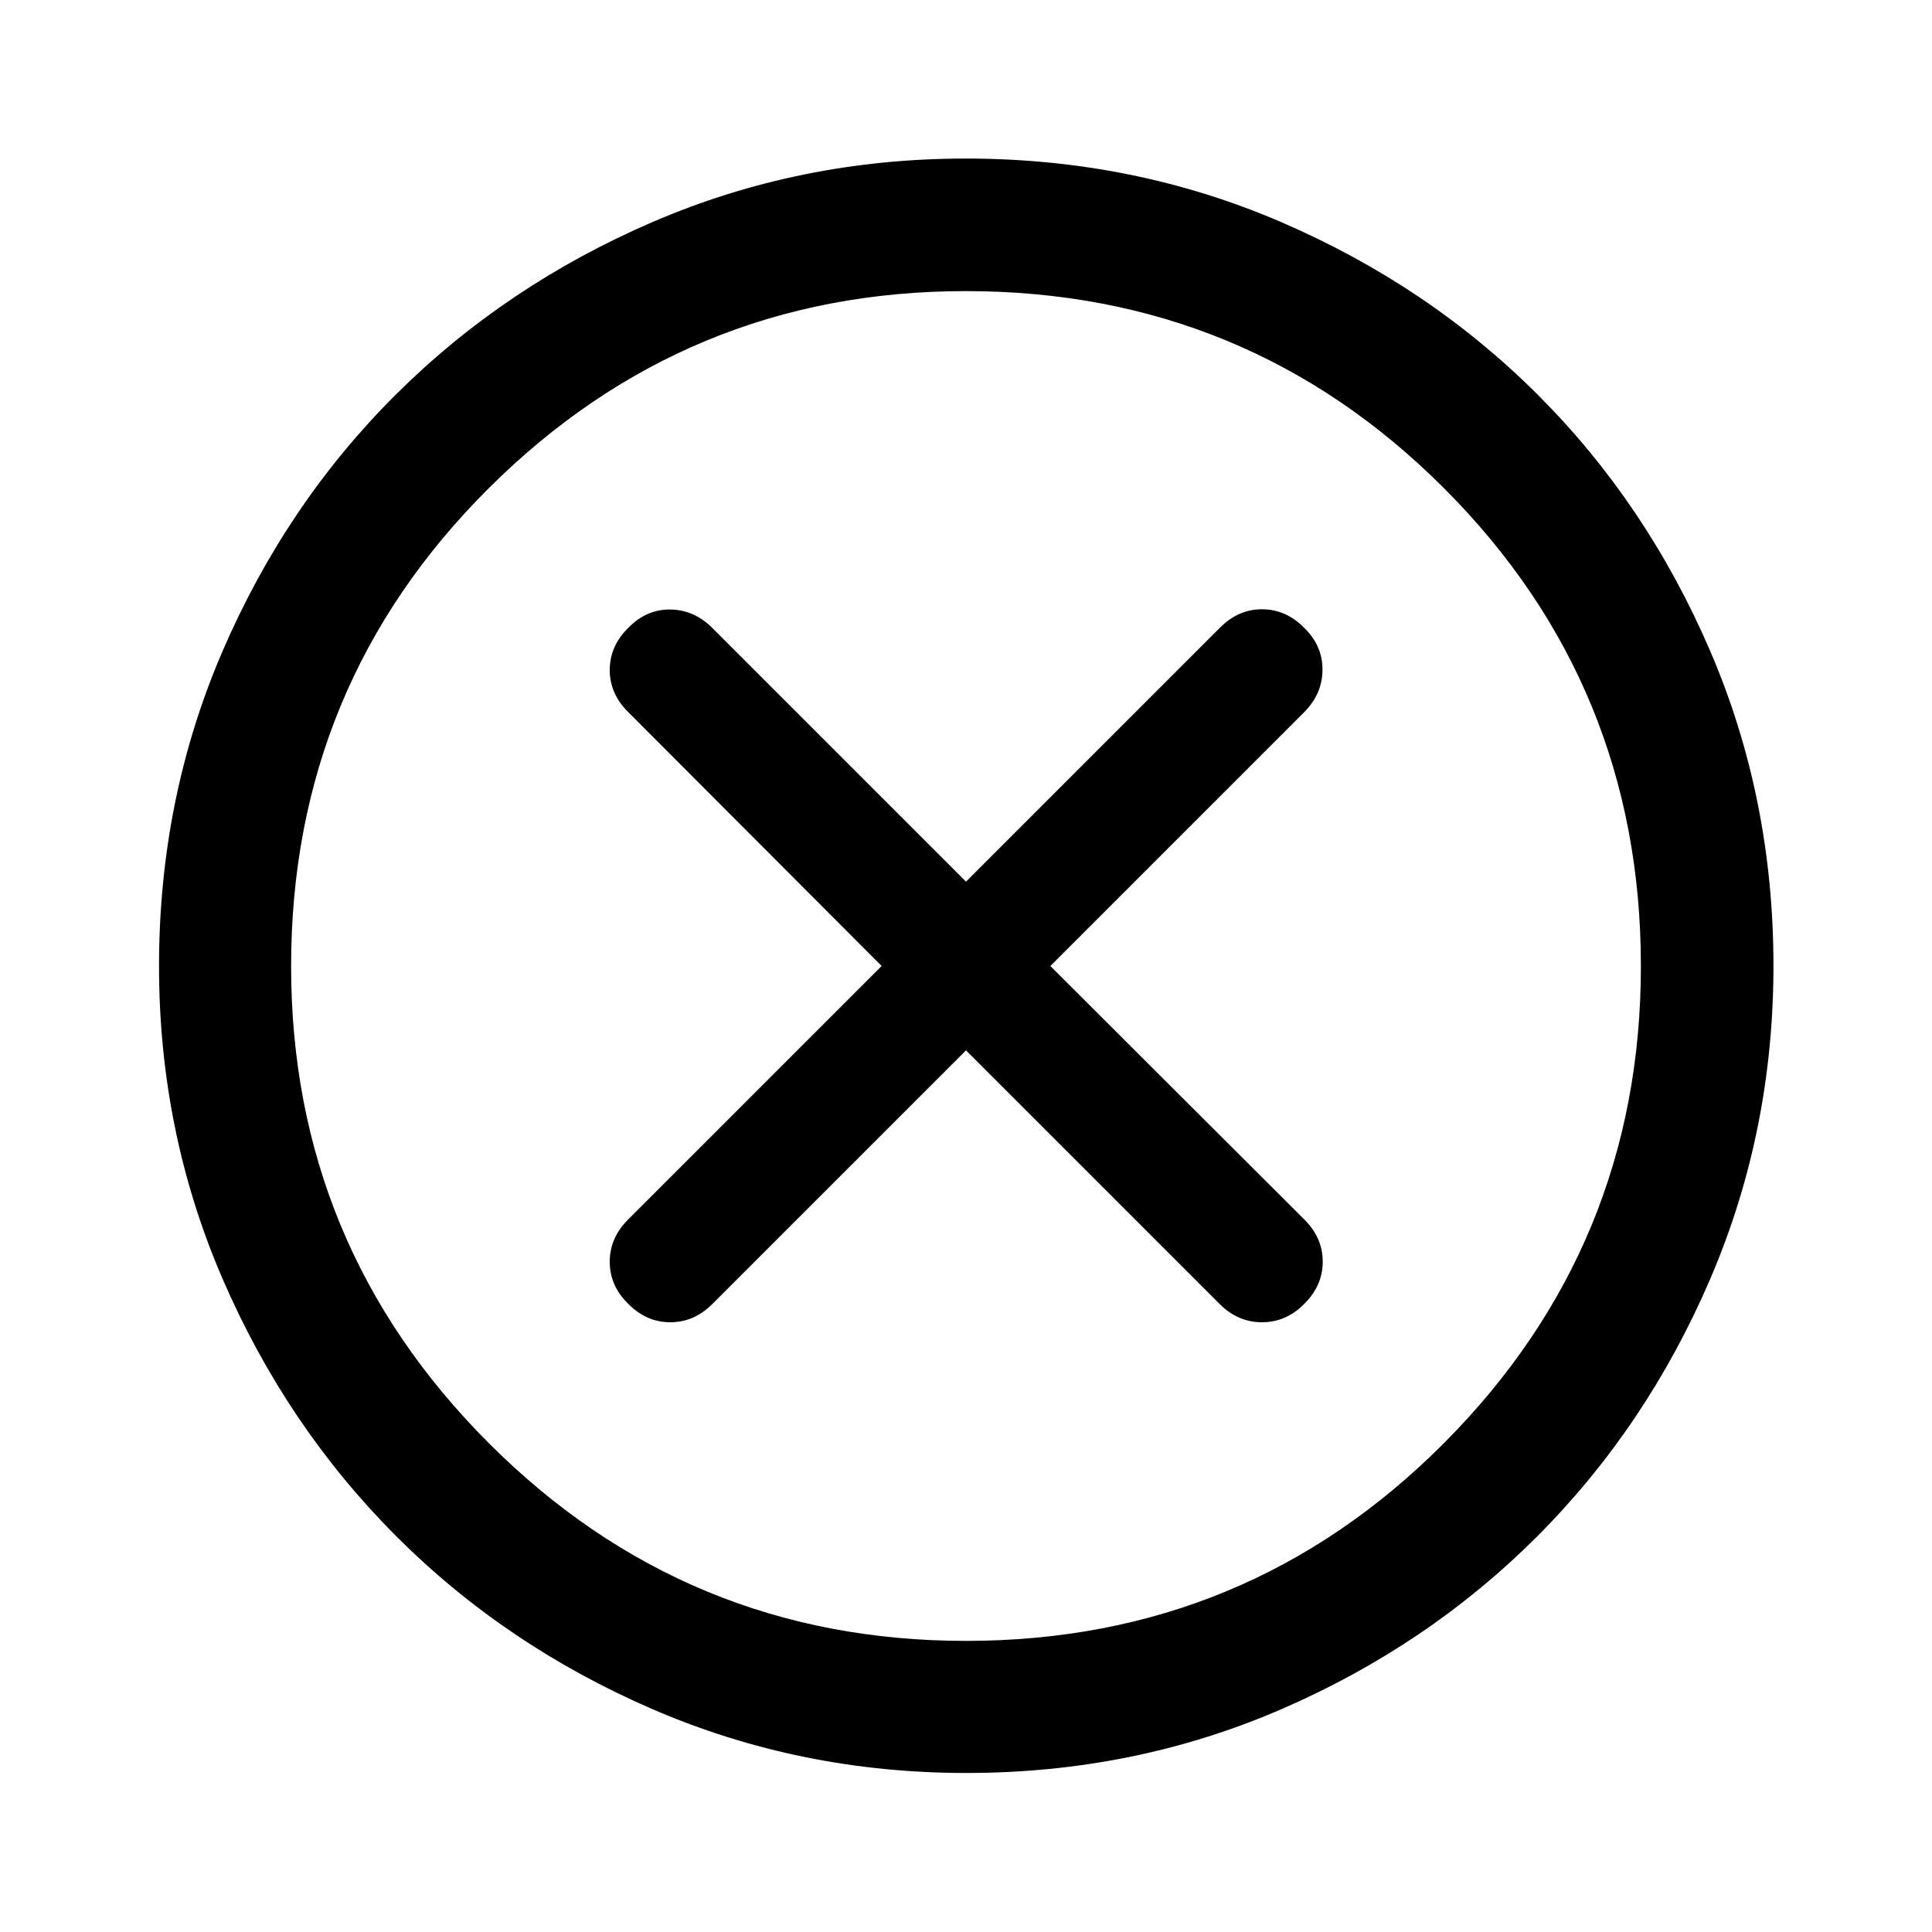 <svg xmlns="http://www.w3.org/2000/svg" height="48" viewBox="0 -960 960 960" width="48"><path d="m480-438.09 126.13 126.13q8.98 8.98 20.96 8.98t20.95-9.1q9.22-9.1 9.22-21.01 0-11.92-9.22-21.02L521.91-480l126.13-126.13q8.98-8.98 9.1-20.96.12-11.98-9.1-20.95-9.07-9.22-20.95-9.22-11.88 0-20.96 9.22L480-521.91 353.87-648.04q-8.98-8.98-20.84-9.1-11.86-.12-20.83 9.1-9.22 9.07-9.22 20.95 0 11.88 9.22 20.96L438.09-480 311.96-353.87q-8.98 8.98-8.98 20.84t9.1 20.83q9.1 9.22 21.01 9.22 11.92 0 21.02-9.22L480-438.09Zm.1 359.07q-82.44 0-155.68-31.62-73.23-31.63-127.71-86.2-54.47-54.57-86.08-127.64T79.02-479.9q0-83.44 31.62-156.68 31.63-73.23 86.16-127.47 54.54-54.24 127.62-85.7 73.09-31.47 155.46-31.47 83.46 0 156.73 31.58t127.48 85.77q54.22 54.18 85.67 127.29 31.46 73.11 31.46 156.52 0 82.47-31.48 155.7-31.48 73.23-85.82 127.68-54.33 54.44-127.4 86.05-73.07 31.61-156.42 31.61Zm-.13-65.63q139.57 0 237.48-98.22 97.9-98.22 97.9-237.1 0-139.57-97.87-237.48-97.87-97.9-237.57-97.9-138.69 0-236.98 97.87-98.28 97.87-98.28 237.57 0 138.69 98.22 236.98 98.22 98.28 237.1 98.28ZM480-480Z"/></svg>